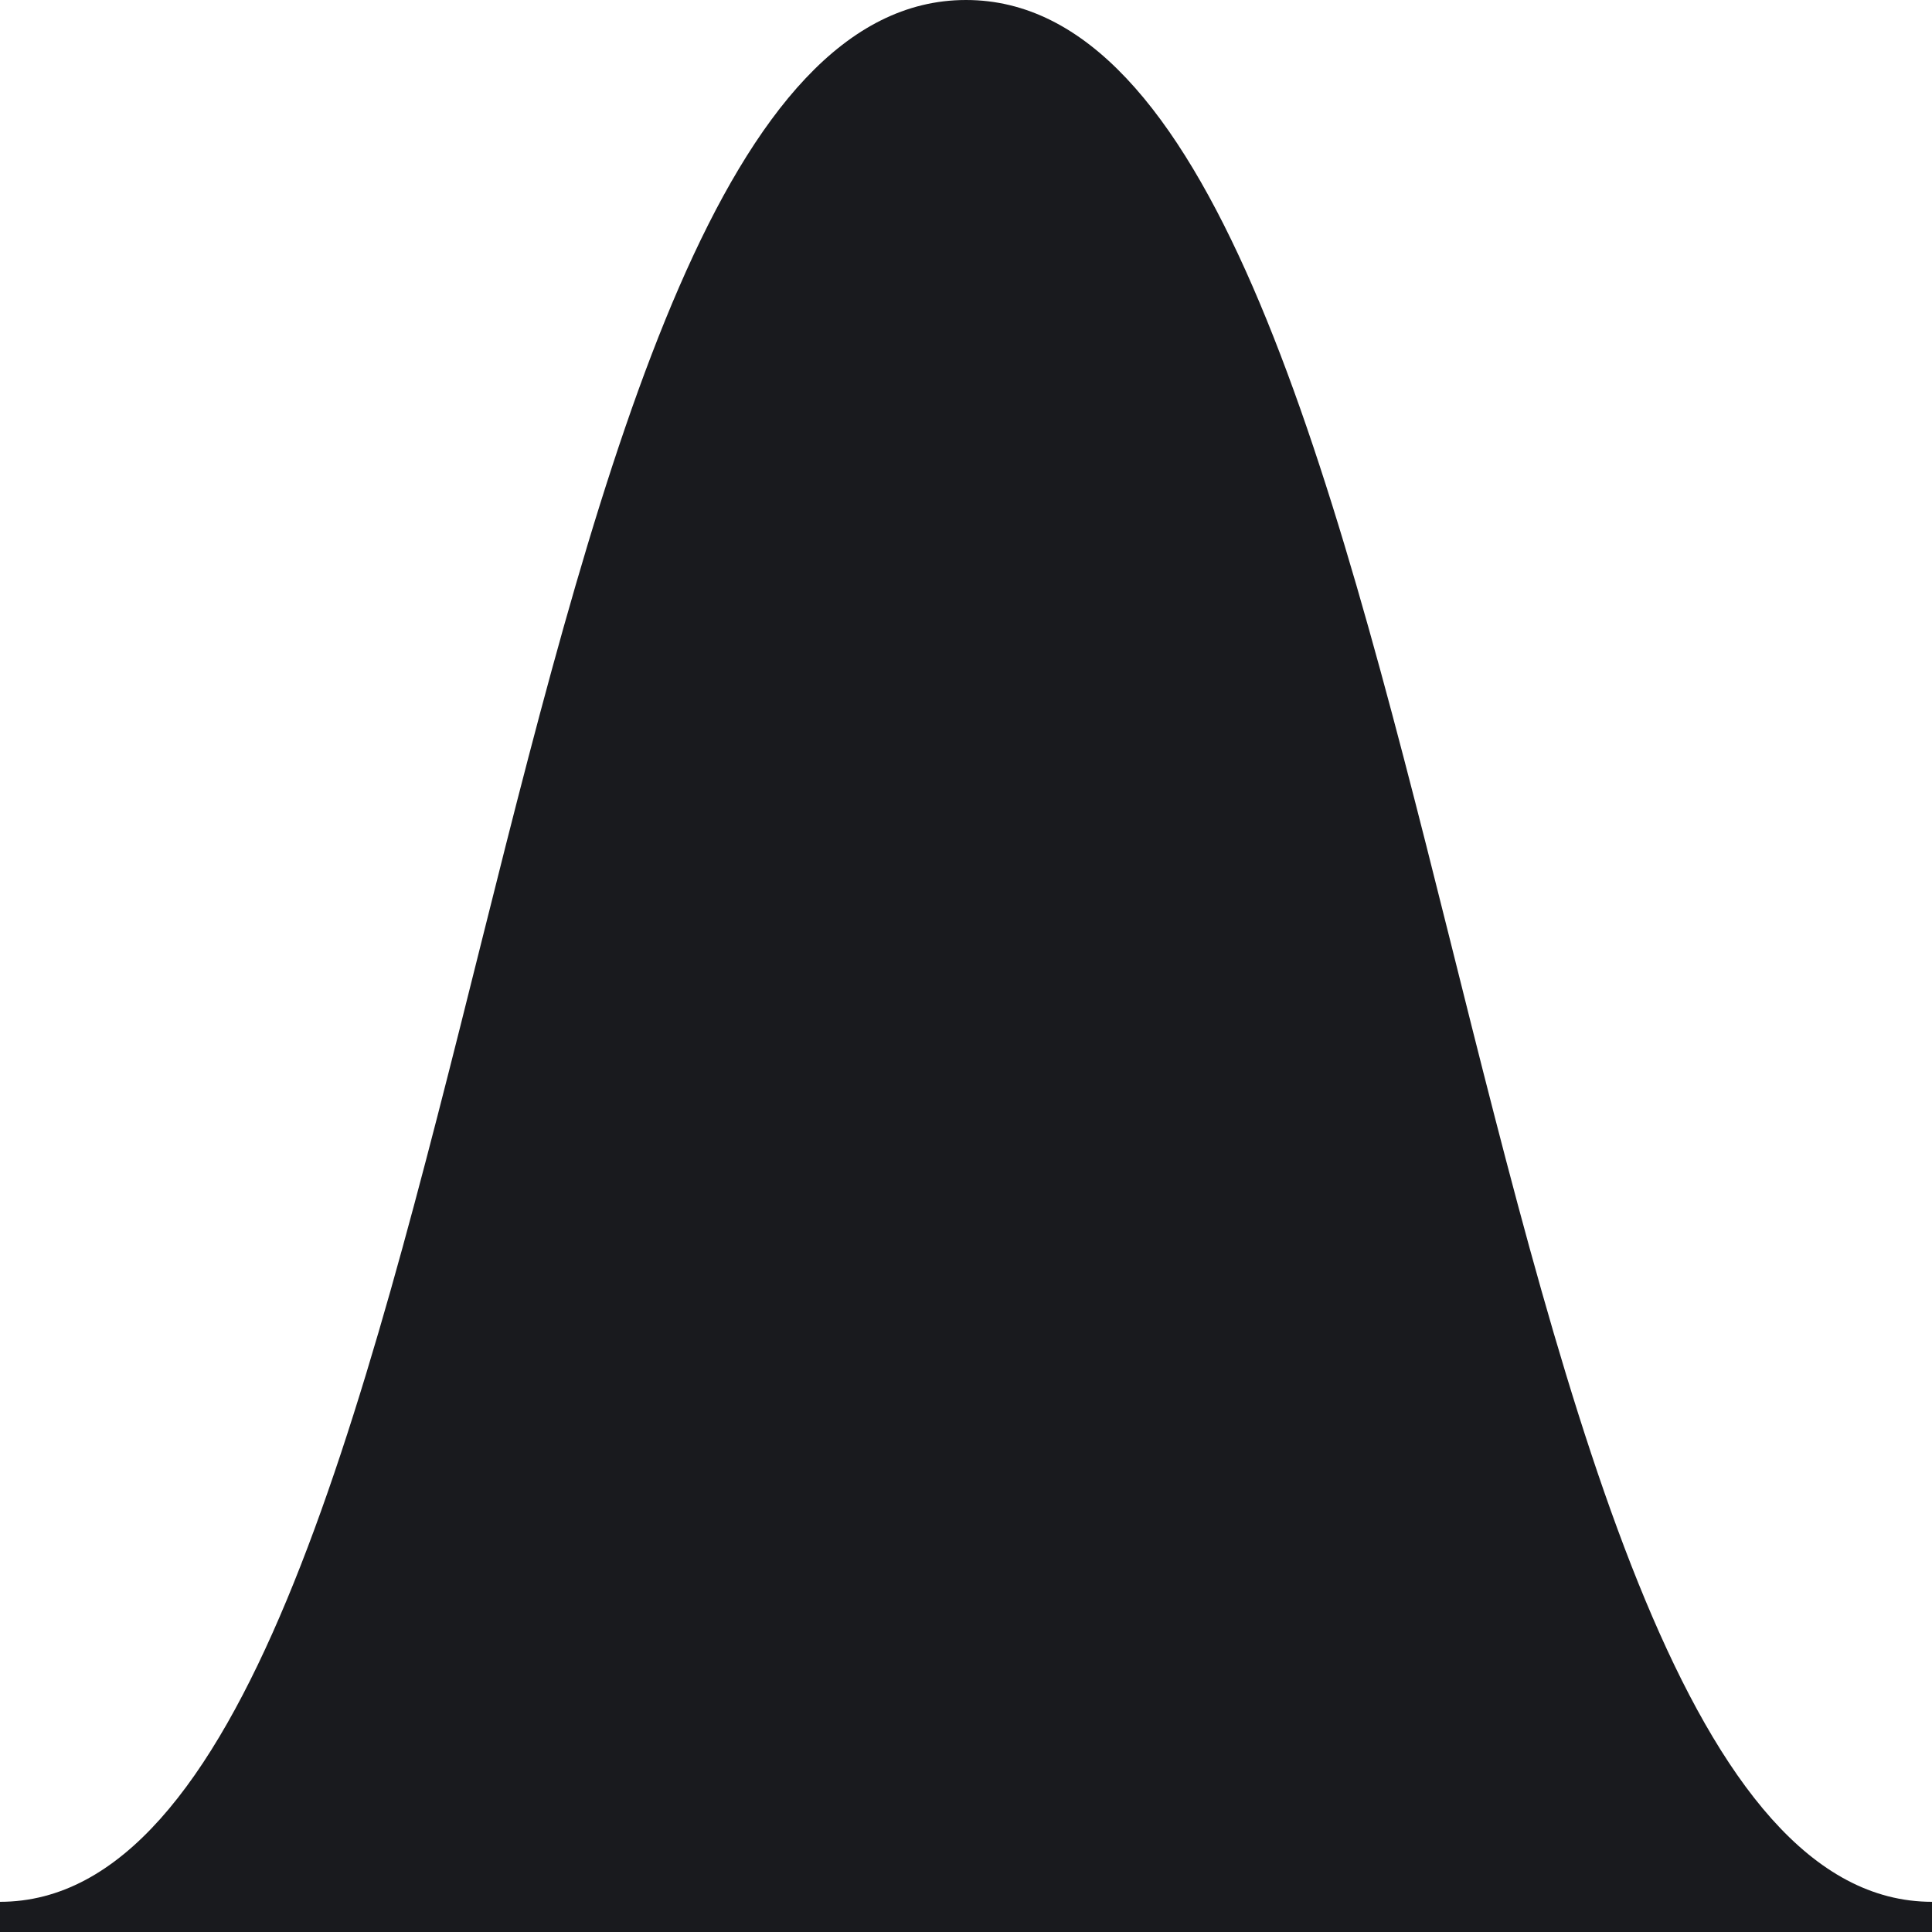 <svg viewBox="0 0 64 64" xmlns="http://www.w3.org/2000/svg" preserveAspectRatio="none" fill="#191A1E">
    <path d="M48 31C52 47 56 63 64 63V65H0V63C8 63 12 47 16 31C20 15 24 0 32 0C40 0 44 15 48 31Z"/>
</svg>
